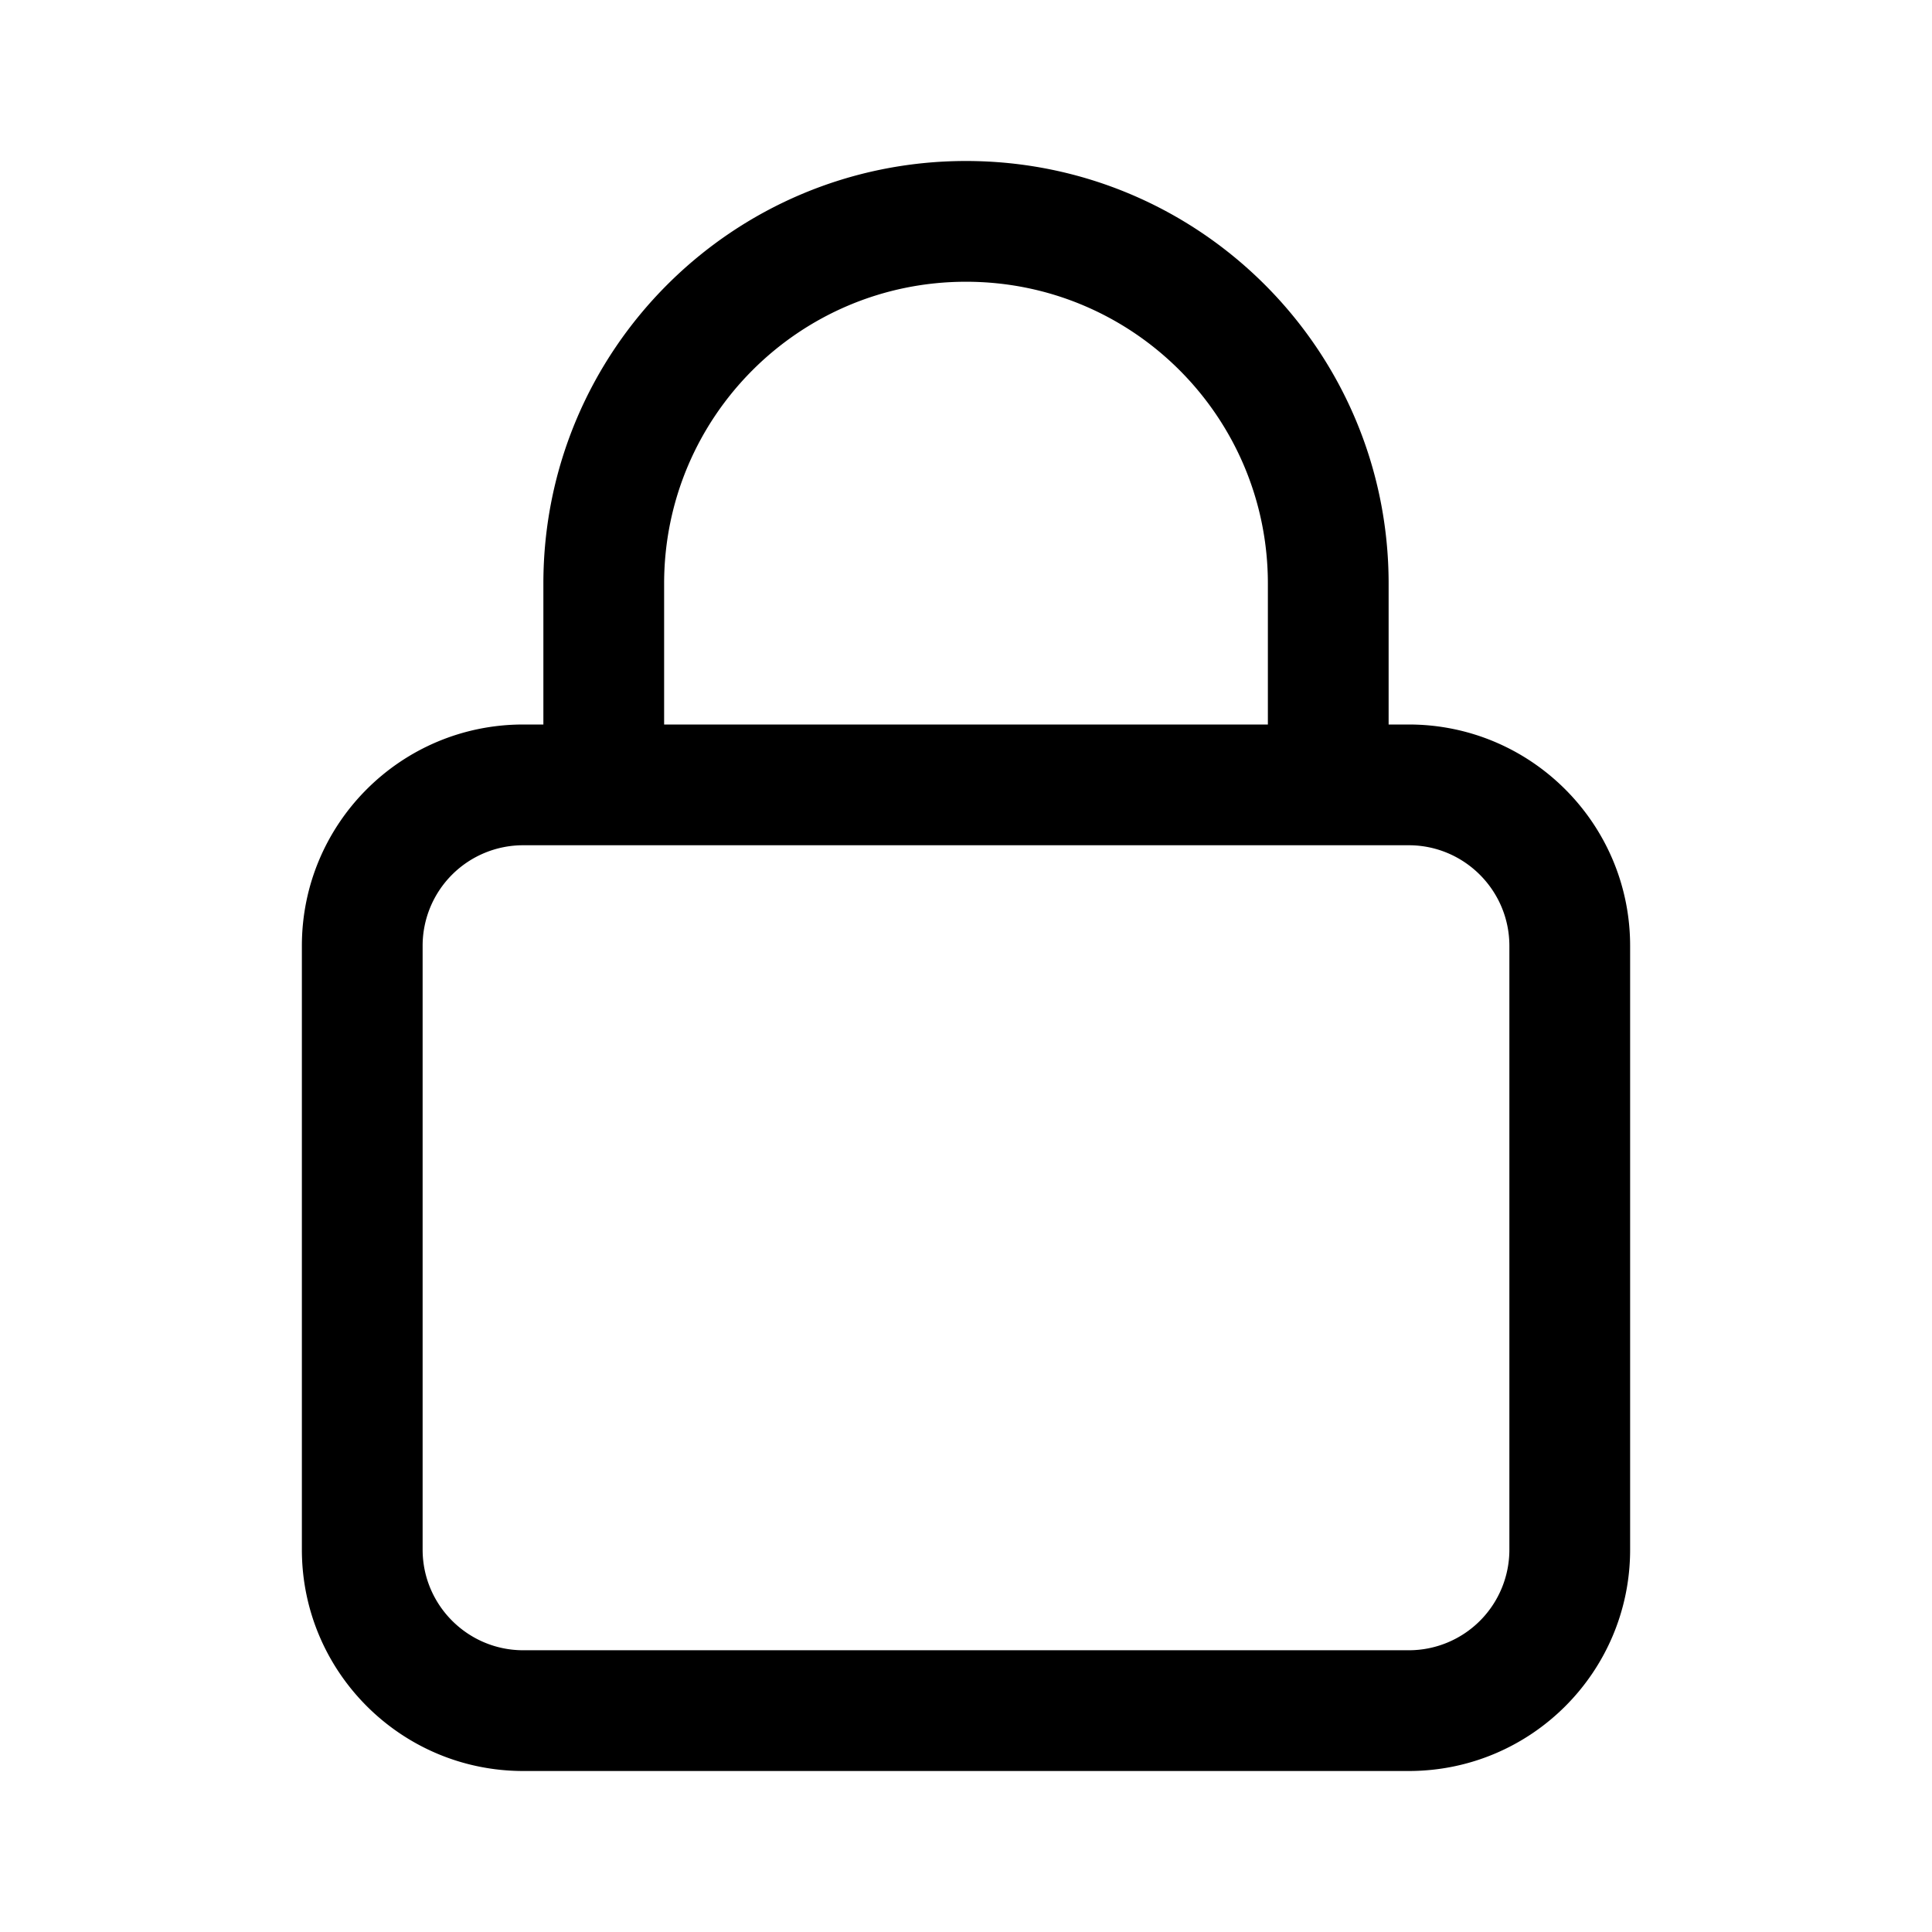 <?xml version="1.0" standalone="no"?><!DOCTYPE svg PUBLIC "-//W3C//DTD SVG 1.1//EN" "http://www.w3.org/Graphics/SVG/1.1/DTD/svg11.dtd"><svg t="1736259317918" class="icon" viewBox="0 0 1024 1024" version="1.1" xmlns="http://www.w3.org/2000/svg" p-id="927" xmlns:xlink="http://www.w3.org/1999/xlink" width="200" height="200"><path d="M288 384v-74.667c0-123.722 100.267-224 224-224s224 100.224 224 224V384h10.677C811.445 384 864 436.597 864 501.333v320c0 64.822-52.47 117.334-117.323 117.334H277.333C212.555 938.667 160 886.069 160 821.333v-320C160 436.512 212.47 384 277.323 384H288z m64 0h320v-74.667c0-88.426-71.605-160-160-160-88.384 0-160 71.627-160 160V384zM224 501.333v320c0 29.398 23.915 53.334 53.323 53.334h469.344A53.27 53.27 0 0 0 800 821.333v-320C800 471.936 776.085 448 746.677 448H277.333A53.27 53.27 0 0 0 224 501.333z" p-id="928"></path></svg>